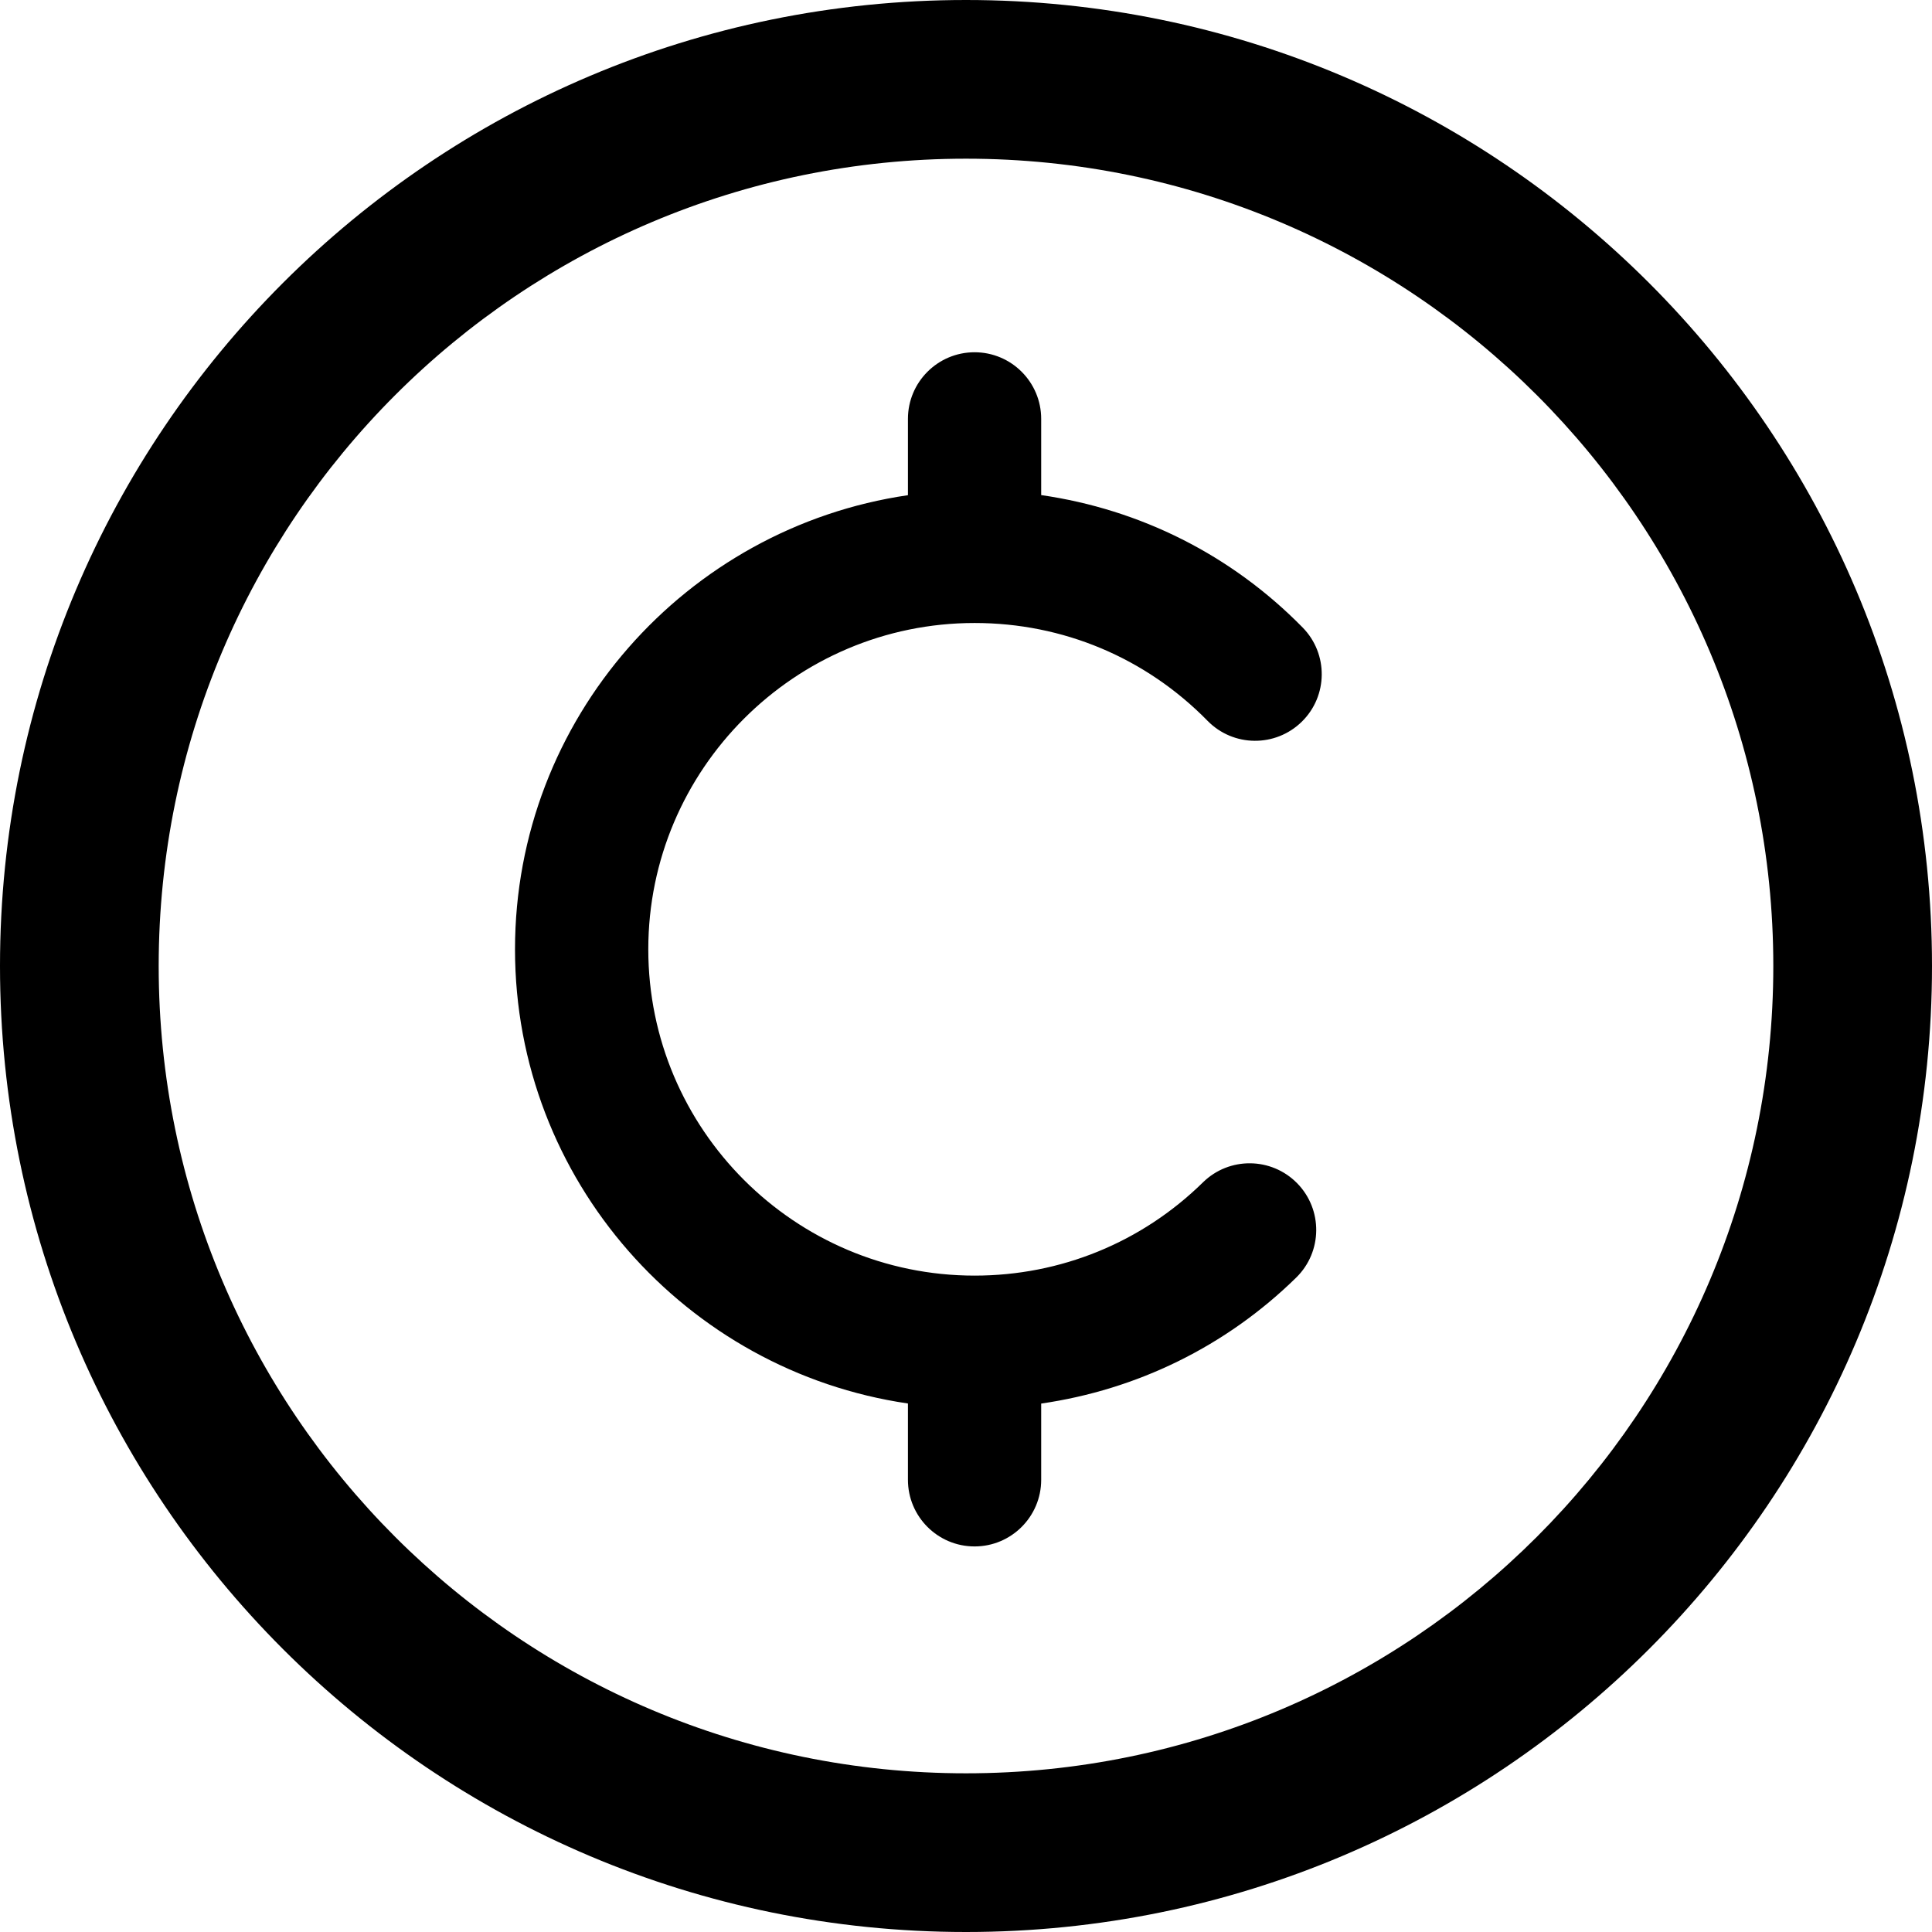 <svg id="Capa_1" xmlns="http://www.w3.org/2000/svg" xmlns:xlink="http://www.w3.org/1999/xlink" width="394.4" height="394.4" viewBox="0 0 394.4 394.4" style="enable-background:new 0 0 394.4 394.4"
	><g><path d="M197.2.0C88.292.0.0 88.292.0 197.2c0 108.909 88.292 197.2 197.2 197.2 108.909.0 197.2-88.291 197.2-197.2C394.4 88.292 306.109.0 197.2.0zm0 362.005c-91.018.0-164.805-73.787-164.805-164.805.0-91.018 73.787-164.805 164.805-164.805 91.018.0 164.805 73.787 164.805 164.805C362.005 288.218 288.218 362.005 197.2 362.005zM264.812 241.557c5.25 5.365 5.168 13.98-.19 19.237-14.361 14.076-32.504 22.896-52.074 25.731v15.564c0 7.508-6.093 13.601-13.6 13.601-7.508.0-13.601-6.093-13.601-13.601v-15.578c-45.288-6.623-80.213-45.614-80.213-92.711.0-47.097 34.925-86.088 80.213-92.711V85.51c0-7.507 6.093-13.6 13.601-13.6 7.507.0 13.6 6.093 13.6 13.6v15.558c20.203 2.917 38.814 12.193 53.38 27.037 5.257 5.365 5.182 13.974-.184 19.23s-13.967 5.182-19.23-.184c-12.628-12.879-29.519-19.972-47.56-19.972-36.727.0-66.612 29.886-66.612 66.613s29.886 66.613 66.612 66.613c17.545.0 34.109-6.759 46.628-19.047C250.947 236.109 259.543 236.191 264.812 241.557z"/></g><g/><g/><g/><g/><g/><g/><g/><g/><g/><g/><g/><g/><g/><g/><g/></svg>